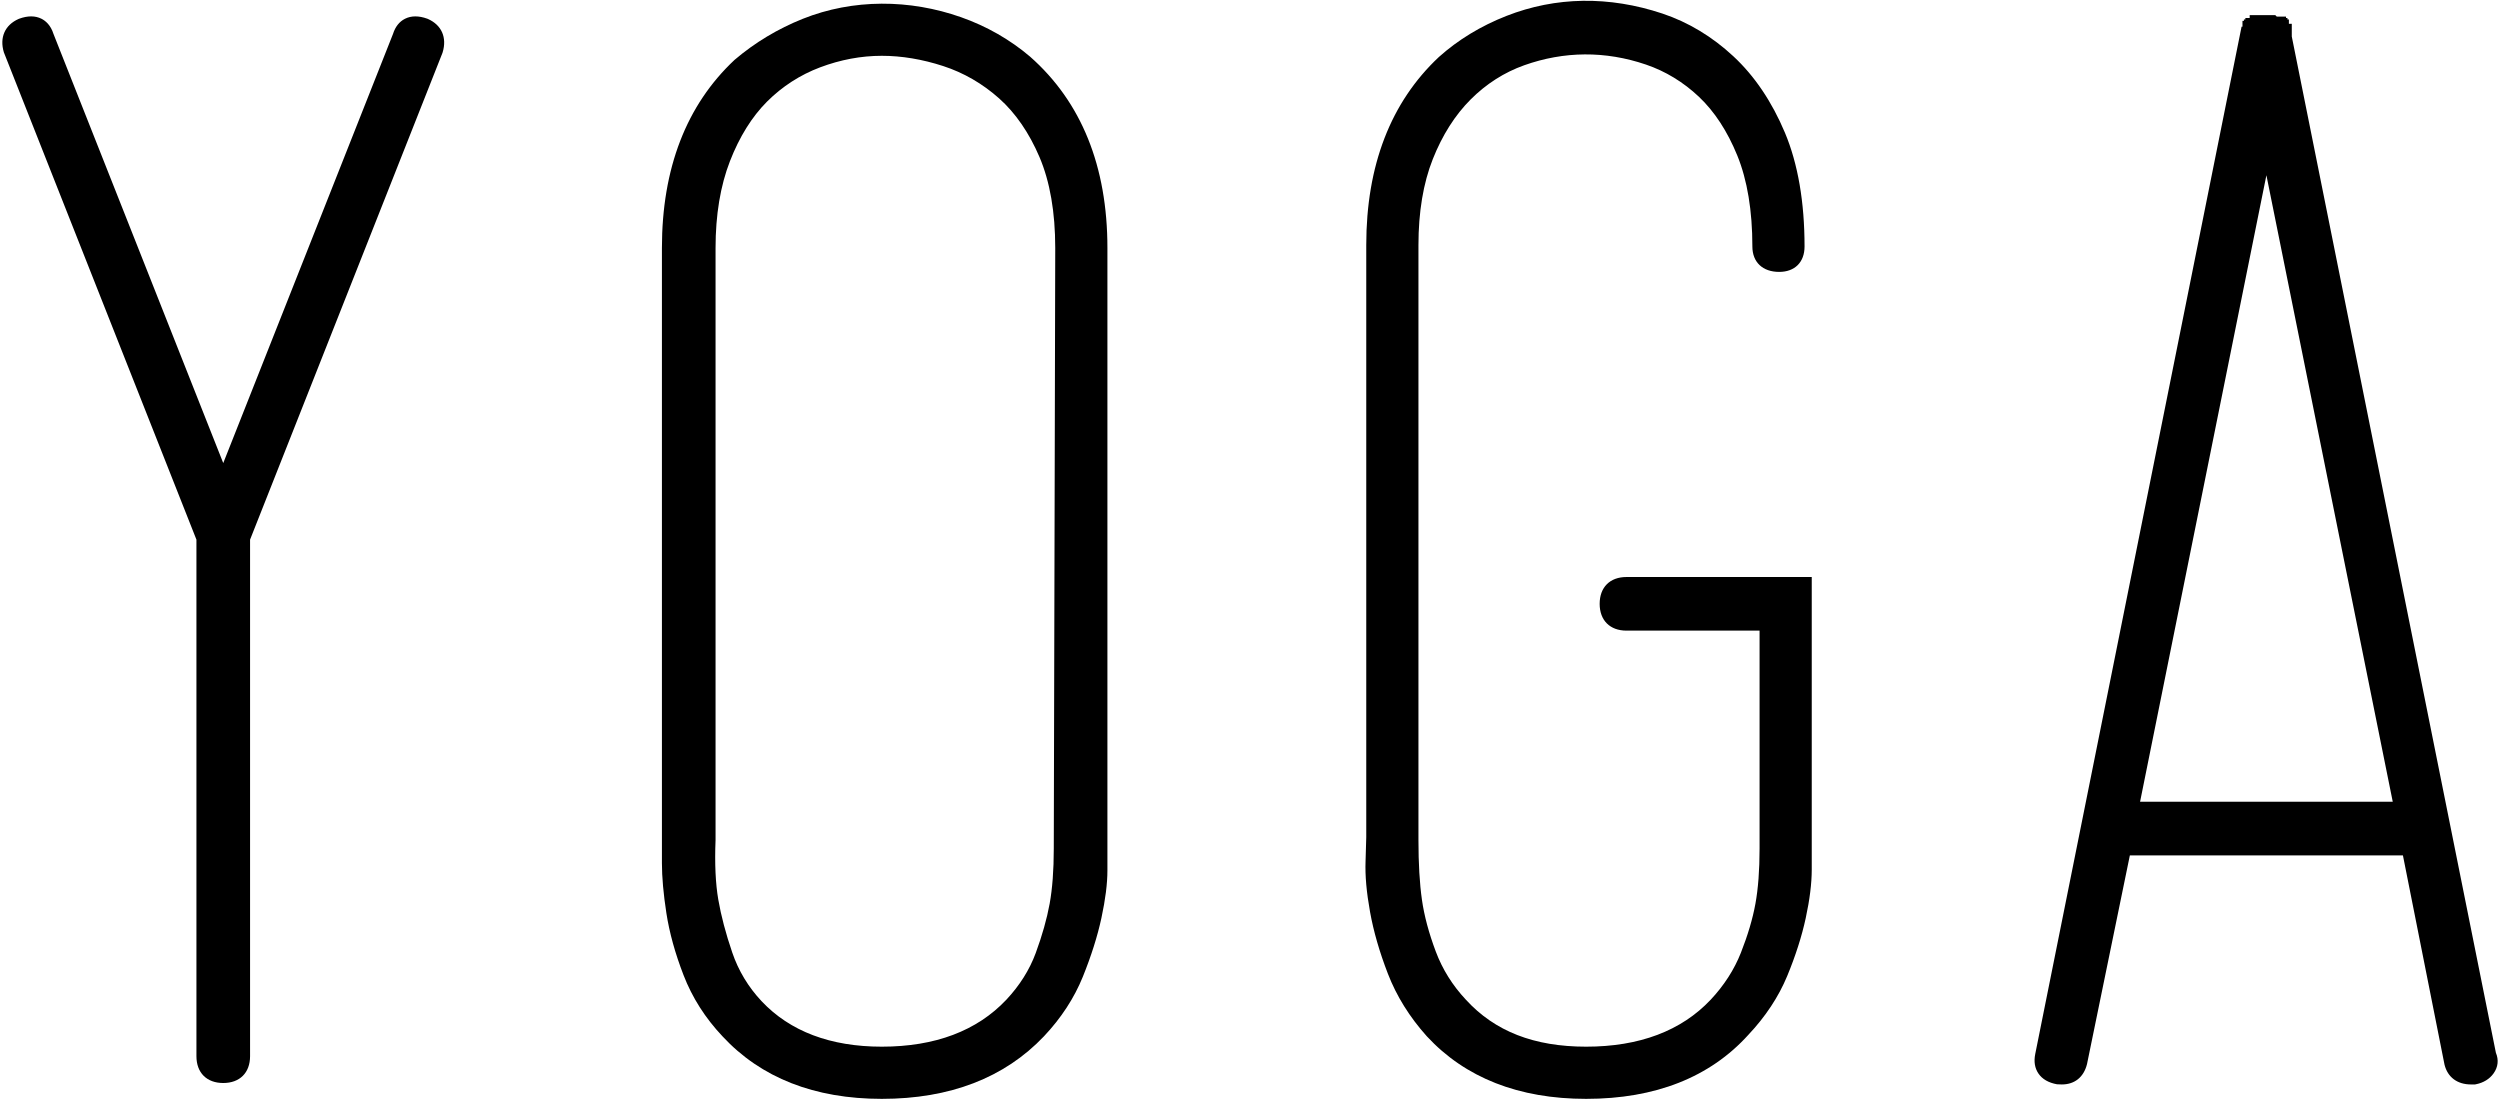 <?xml version="1.0" encoding="UTF-8" standalone="no"?>
<svg width="342px" height="151px" viewBox="0 0 342 151" version="1.1" xmlns="http://www.w3.org/2000/svg" xmlns:xlink="http://www.w3.org/1999/xlink">
    <!-- Generator: Sketch 39.1 (31720) - http://www.bohemiancoding.com/sketch -->
    <title>Group</title>
    <desc>Created with Sketch.</desc>
    <defs></defs>
    <g id="Page-1" stroke="none" stroke-width="1" fill="none" fill-rule="evenodd">
        <g id="SportclubHetEiland_Sublogo_Yoga_neg" transform="translate(-154, -278)" fill="#000000">
            <g id="Group" transform="translate(154, 278)">
                <path d="M58.548,2.596 L58.446,2.555 C57.279,2.135 56.26,2.139 55.409,2.565 C54.628,2.958 54.074,3.659 53.761,4.649 L30.54,63.348 L7.32,4.65 C6.933,3.42 6.214,2.838 5.674,2.566 C4.823,2.139 3.8,2.133 2.637,2.556 L2.537,2.596 C0.671,3.425 -0.081,5.13 0.527,7.155 L26.872,73.823 L26.872,144.489 C26.872,146.751 28.278,148.156 30.54,148.156 C32.803,148.156 34.209,146.751 34.209,144.489 L34.209,73.823 L60.513,7.276 L60.554,7.158 C61.165,5.134 60.415,3.428 58.548,2.596" id="Fill-3"></path>
                <path d="M144.357,33.92 L144.157,116.107 C144.157,119.026 143.967,121.556 143.593,123.624 C143.214,125.699 142.573,127.969 141.689,130.371 C140.84,132.672 139.487,134.821 137.67,136.759 C133.651,141.023 127.917,143.185 120.629,143.185 C113.603,143.185 108.069,141.09 104.181,136.958 C102.364,135.021 101.016,132.783 100.172,130.305 C99.284,127.711 98.641,125.269 98.259,123.049 C97.884,120.856 97.759,118.143 97.888,114.925 L97.888,33.924 C97.888,29.399 98.55,25.404 99.856,22.051 C101.152,18.716 102.862,15.972 104.935,13.895 C107.012,11.822 109.453,10.246 112.191,9.212 C114.97,8.165 117.809,7.634 120.629,7.634 C123.347,7.634 126.174,8.106 129.034,9.038 C131.837,9.952 134.41,11.44 136.679,13.461 C138.932,15.471 140.792,18.177 142.209,21.502 C143.634,24.85 144.357,29.029 144.357,33.92 L144.357,33.92 Z M140.914,7.749 C138.154,5.405 134.978,3.591 131.475,2.355 C124.467,-0.119 116.706,-0.177 109.823,2.573 C106.403,3.942 103.279,5.816 100.486,8.192 C93.894,14.372 90.551,23.029 90.551,33.924 L90.551,118.078 C90.551,119.992 90.756,122.291 91.16,124.909 C91.569,127.571 92.359,130.429 93.509,133.399 C94.687,136.457 96.482,139.275 98.833,141.764 C104.095,147.444 111.428,150.324 120.629,150.324 C129.953,150.324 137.413,147.448 142.806,141.774 C145.155,139.288 146.947,136.545 148.132,133.619 C149.28,130.777 150.136,128.075 150.673,125.588 C151.226,123.016 151.494,120.883 151.494,119.064 L151.494,33.924 C151.494,22.749 147.942,13.949 140.914,7.749 L140.914,7.749 Z" id="Fill-4"></path>
                <path d="M218.833,82.603 C218.833,84.865 220.239,86.27 222.502,86.27 L240.709,86.27 L240.709,116.107 C240.709,119.031 240.519,121.56 240.142,123.626 C239.77,125.68 239.101,127.938 238.153,130.34 C237.243,132.645 235.853,134.806 234.023,136.759 C230.003,141.023 224.27,143.185 216.981,143.185 C209.865,143.185 204.49,141.089 200.535,136.76 C198.711,134.818 197.324,132.599 196.412,130.164 C195.467,127.649 194.83,125.269 194.521,123.089 C194.204,120.88 194.044,118.133 194.044,114.925 L194.044,33.529 C194.044,29.009 194.704,25.051 196.007,21.764 C197.308,18.485 199.052,15.738 201.192,13.598 C203.318,11.473 205.782,9.901 208.516,8.926 C213.964,6.992 219.6,6.937 225.17,8.835 C227.844,9.747 230.279,11.227 232.408,13.235 C234.54,15.246 236.31,17.954 237.666,21.284 C239.032,24.64 239.725,28.826 239.725,33.725 C239.725,35.866 241.13,37.196 243.393,37.196 C245.533,37.196 246.862,35.866 246.862,33.725 C246.862,27.645 245.961,22.411 244.184,18.166 C242.395,13.908 240.018,10.385 237.12,7.696 C234.223,5.003 230.956,3.037 227.408,1.851 C220.116,-0.573 212.835,-0.47 206.089,2.175 C202.583,3.551 199.48,5.434 196.839,7.798 C190.246,13.979 186.904,22.637 186.904,33.529 L186.904,114.531 C186.904,114.919 186.87,116.02 186.808,117.825 C186.735,119.782 186.935,122.048 187.422,124.749 C187.897,127.396 188.718,130.241 189.863,133.203 C191.041,136.258 192.828,139.132 195.189,141.763 C200.447,147.444 207.779,150.324 216.981,150.324 C226.445,150.324 233.914,147.374 239.163,141.577 C241.514,139.083 243.304,136.377 244.483,133.533 C245.629,130.764 246.485,128.091 247.025,125.59 C247.57,123.067 247.847,120.839 247.847,118.966 L247.847,78.935 L222.502,78.935 C220.239,78.935 218.833,80.341 218.833,82.603" id="Fill-5"></path>
                <path d="M327.329,109.681 L292.762,109.681 L310.044,23.97 L327.329,109.681 L327.329,109.681 Z M341.439,144.025 L313.516,4.998 L313.516,3.254 L313.12,3.254 L313.12,2.663 L312.924,2.663 L312.924,2.466 L312.728,2.466 L312.728,2.269 L311.458,2.269 L311.262,2.071 L307.756,2.071 L307.756,2.466 L307.166,2.466 L307.166,2.663 L306.967,2.663 L306.967,2.859 L306.771,2.859 L306.771,3.647 L306.647,3.647 L278.419,144.195 C278.212,145.23 278.36,146.126 278.858,146.857 C279.38,147.625 280.236,148.12 281.4,148.33 L282.058,148.353 C283.801,148.353 285.05,147.366 285.5,145.579 L291.364,117.016 L328.719,117.016 L334.408,145.637 C334.834,147.363 336.155,148.353 338.032,148.353 L338.572,148.353 L338.717,148.325 C339.742,148.121 340.575,147.607 341.121,146.841 C341.736,145.984 341.846,144.992 341.439,144.025 L341.439,144.025 Z" id="Fill-6"></path>
            </g>
        </g>
    </g>
</svg>